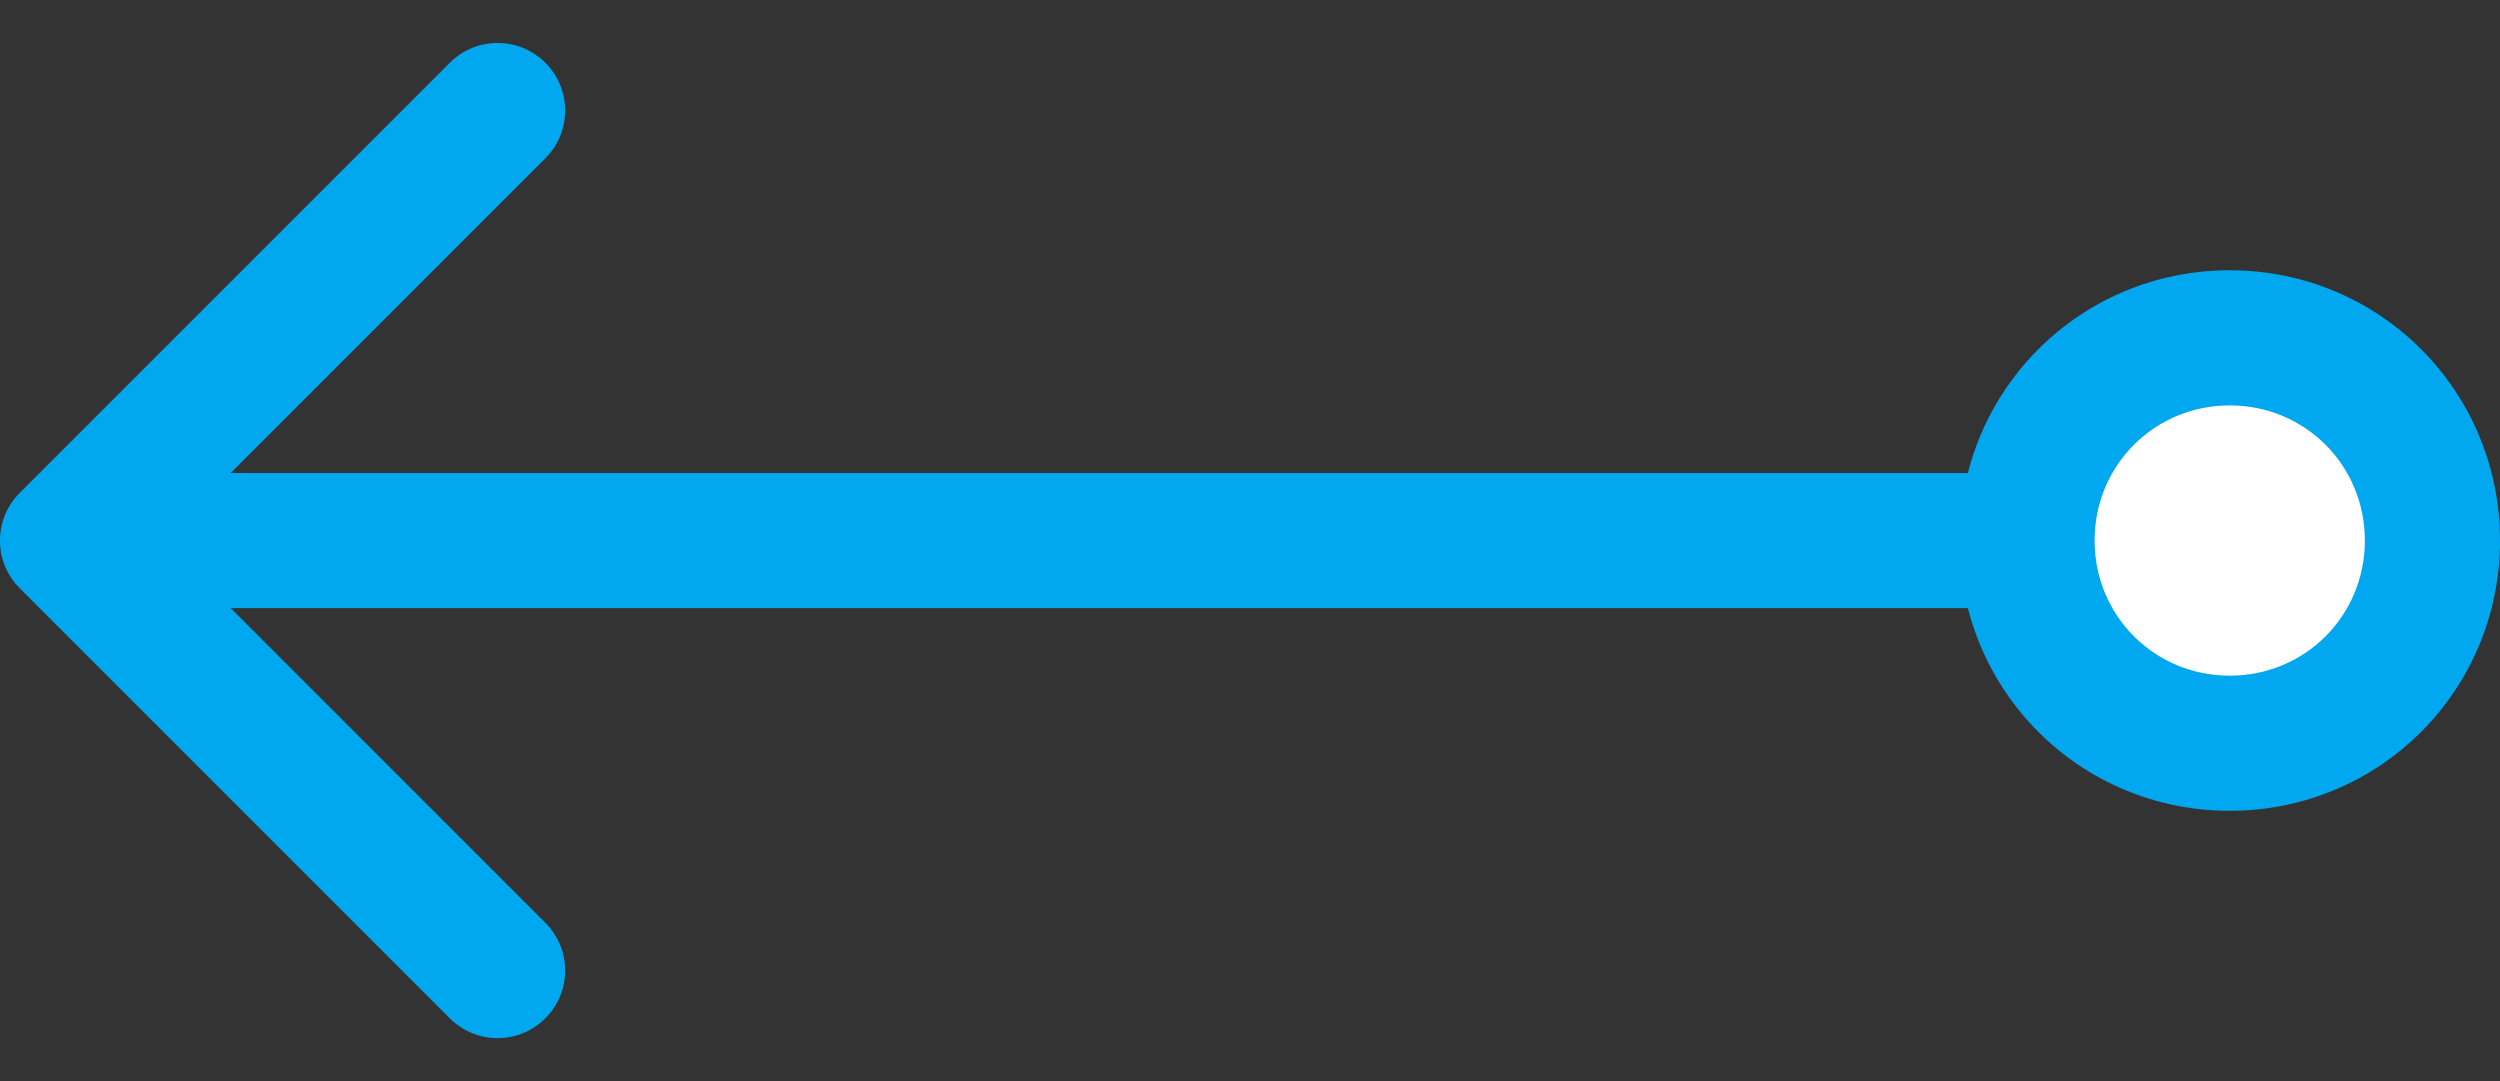 <svg width="37" height="16" viewBox="0 0 37 16" fill="none" xmlns="http://www.w3.org/2000/svg">
<rect x="0" y="0" width="37" height="16" fill="#333333" stroke="none"/>
<path d="M33 5C31.333 5 30 6.333 30 8C30 9.667 31.333 11 33 11C34.667 11 36 9.667 36 8C36 6.333 34.667 5 33 5Z" fill="white"/>
<path d="M0.293 7.293C-0.098 7.683 -0.098 8.317 0.293 8.707L6.657 15.071C7.047 15.462 7.681 15.462 8.071 15.071C8.462 14.681 8.462 14.047 8.071 13.657L2.414 8L8.071 2.343C8.462 1.953 8.462 1.319 8.071 0.929C7.681 0.538 7.047 0.538 6.657 0.929L0.293 7.293ZM30 8H31C31 6.886 31.886 6 33 6V5V4C30.781 4 29 5.781 29 8H30ZM33 5V6C34.114 6 35 6.886 35 8H36H37C37 5.781 35.219 4 33 4V5ZM36 8H35C35 9.114 34.114 10 33 10V11V12C35.219 12 37 10.219 37 8H36ZM33 11V10C31.886 10 31 9.114 31 8H30H29C29 10.219 30.781 12 33 12V11ZM30 8V7H1V8V9H30V8Z" fill="#01A8EF"/>
</svg>
